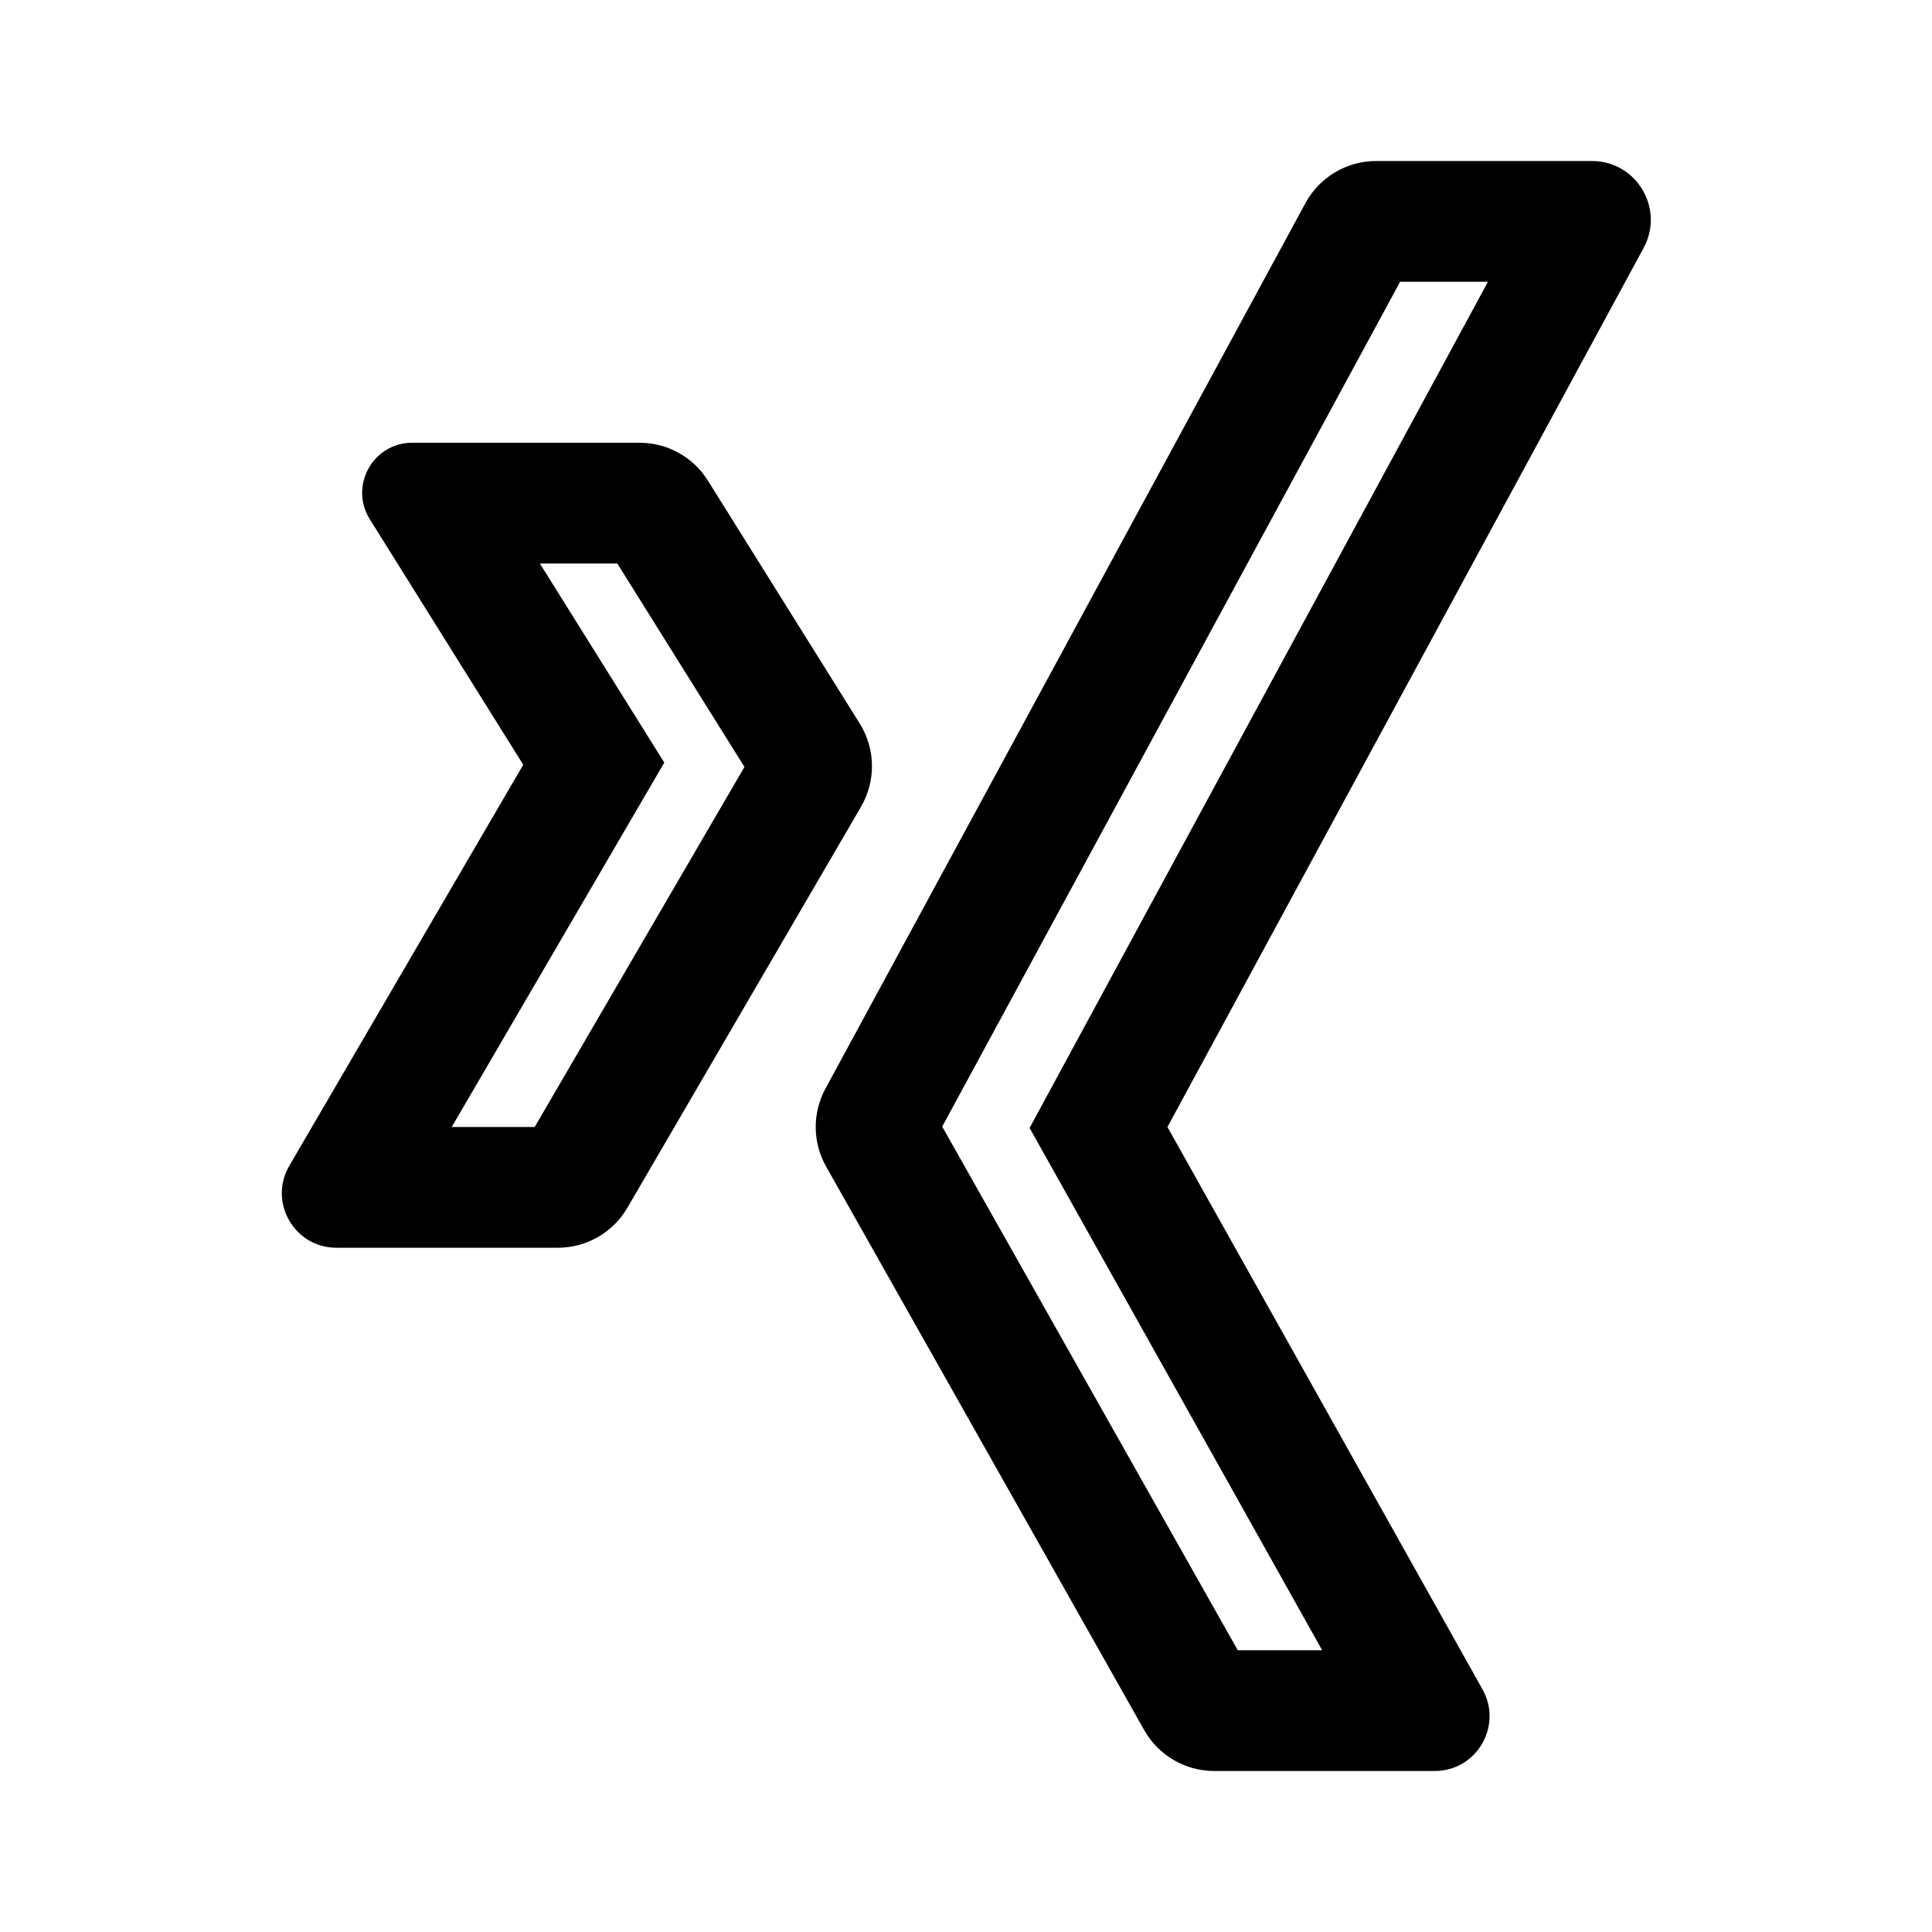 <svg fill="#000000" xmlns="http://www.w3.org/2000/svg"  viewBox="0 0 48 48" width="48px" height="48px"><path d="M15.337 14l3.159 5.054L13.284 28h-2.061l4.368-7.488.913-1.565-.96-1.537L13.413 14H15.337M15.892 11h-5.65c-.976 0-1.571 1.074-1.054 1.901L13 19l-5.812 9.963C6.661 29.866 7.313 31 8.358 31h5.501c.712 0 1.37-.378 1.728-.993l5.805-9.964c.374-.642.361-1.437-.032-2.067l-3.773-6.036C17.222 11.355 16.581 11 15.892 11L15.892 11zM36.968 7L26.367 26.571l-.787 1.453.808 1.442L32.849 41h-2.097l-7.343-13.01L34.786 7H36.968M39.551 4h-5.36c-.734 0-1.409.402-1.758 1.047l-11.925 22c-.328.605-.322 1.337.017 1.936l7.902 14C28.781 43.611 29.446 44 30.168 44h5.477c1.04 0 1.696-1.12 1.188-2.027L29.005 28 40.836 6.158C41.363 5.184 40.658 4 39.551 4L39.551 4z"/></svg>